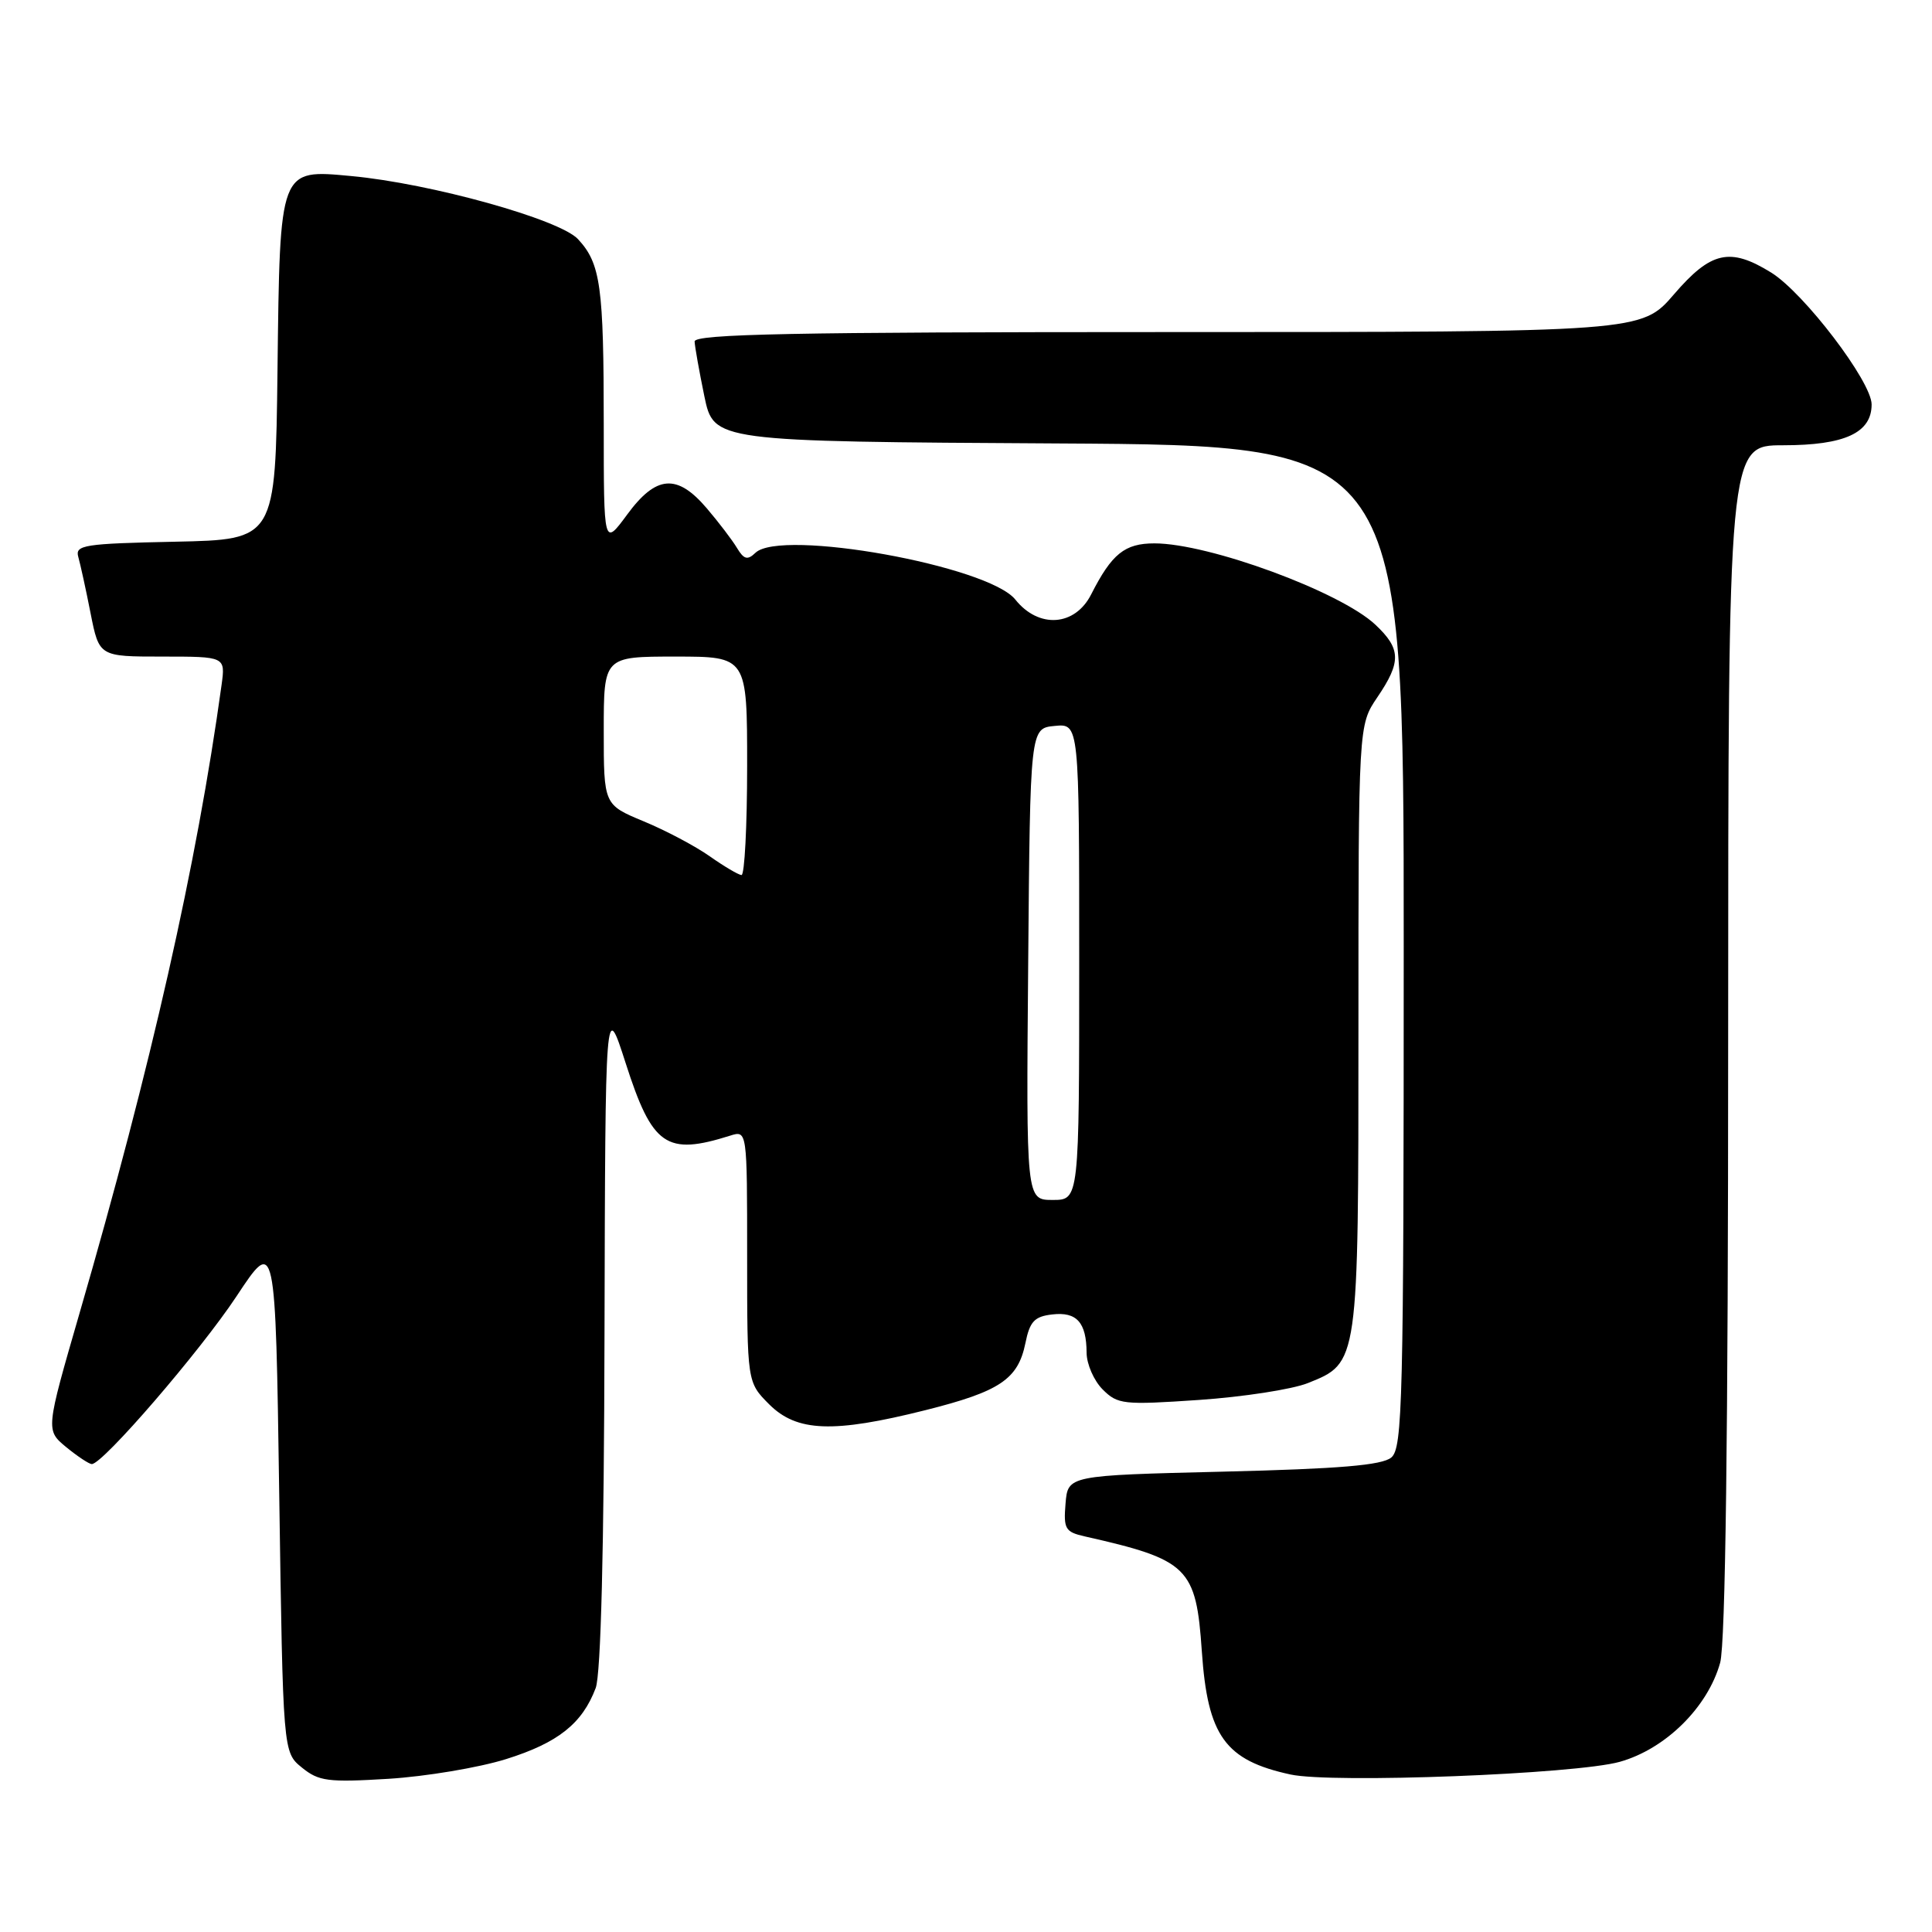 <?xml version="1.0" encoding="UTF-8" standalone="no"?>
<!DOCTYPE svg PUBLIC "-//W3C//DTD SVG 1.1//EN" "http://www.w3.org/Graphics/SVG/1.1/DTD/svg11.dtd" >
<svg xmlns="http://www.w3.org/2000/svg" xmlns:xlink="http://www.w3.org/1999/xlink" version="1.1" viewBox="0 0 256 256">
 <g >
 <path fill="currentColor"
d=" M 67.06 233.09 C 73.93 230.94 77.15 228.39 78.93 223.68 C 79.62 221.86 80.04 205.30 80.10 176.68 C 80.21 132.50 80.21 132.50 82.90 140.86 C 86.44 151.88 88.28 153.15 96.75 150.48 C 99.00 149.77 99.00 149.77 99.00 166.46 C 99.00 183.15 99.00 183.15 101.92 186.08 C 105.59 189.74 110.40 189.92 122.60 186.86 C 132.48 184.38 134.89 182.77 135.87 177.98 C 136.45 175.10 137.07 174.44 139.43 174.17 C 142.67 173.79 143.96 175.23 143.98 179.25 C 143.99 180.76 144.95 182.95 146.11 184.11 C 148.10 186.10 148.86 186.18 158.86 185.50 C 164.71 185.10 171.20 184.10 173.29 183.27 C 180.03 180.57 180.00 180.82 180.00 136.09 C 180.00 96.09 180.00 96.09 182.50 92.40 C 185.69 87.70 185.65 85.98 182.25 82.78 C 177.63 78.42 160.19 72.00 152.97 72.00 C 149.03 72.00 147.32 73.38 144.59 78.75 C 142.45 82.99 137.64 83.33 134.54 79.45 C 130.96 74.96 103.47 70.02 100.10 73.25 C 99.05 74.26 98.57 74.13 97.65 72.60 C 97.02 71.55 95.22 69.19 93.65 67.35 C 89.71 62.73 86.94 62.95 83.09 68.20 C 80.00 72.39 80.00 72.39 80.00 56.32 C 80.00 37.91 79.59 34.93 76.59 31.69 C 74.15 29.06 57.05 24.30 46.56 23.33 C 36.99 22.44 37.09 22.16 36.77 49.06 C 36.50 71.50 36.50 71.50 23.19 71.78 C 11.16 72.03 9.93 72.22 10.37 73.78 C 10.64 74.73 11.38 78.09 12.00 81.25 C 13.14 87.00 13.14 87.00 21.51 87.00 C 29.87 87.00 29.87 87.00 29.36 90.75 C 26.08 114.53 20.05 141.22 10.54 174.00 C 6.05 189.50 6.05 189.50 8.77 191.75 C 10.27 192.98 11.80 193.99 12.16 194.00 C 13.62 194.01 26.52 179.05 31.35 171.75 C 36.50 163.96 36.50 163.96 37.00 198.07 C 37.50 232.18 37.50 232.18 40.00 234.21 C 42.24 236.03 43.45 236.19 51.50 235.70 C 56.45 235.39 63.45 234.22 67.06 233.09 Z  M 214.63 233.45 C 220.69 231.75 226.29 226.22 227.93 220.32 C 228.63 217.78 228.99 190.18 228.99 137.75 C 229.00 59.00 229.00 59.00 236.28 59.00 C 244.43 59.00 248.00 57.36 248.00 53.59 C 248.00 50.57 239.03 38.80 234.68 36.11 C 229.23 32.74 226.71 33.30 221.81 39.00 C 217.50 44.00 217.50 44.00 154.75 44.00 C 105.19 44.00 92.01 44.26 92.04 45.25 C 92.07 45.94 92.65 49.20 93.33 52.50 C 94.58 58.50 94.58 58.50 140.29 58.76 C 186.00 59.02 186.00 59.02 186.00 125.39 C 186.00 185.85 185.85 191.88 184.35 193.13 C 183.12 194.15 177.50 194.63 162.10 195.00 C 141.50 195.50 141.50 195.50 141.19 199.22 C 140.91 202.58 141.15 202.99 143.69 203.57 C 157.47 206.68 158.49 207.67 159.25 218.83 C 160.02 230.04 162.33 233.25 171.00 235.13 C 176.52 236.33 208.78 235.09 214.63 233.45 Z  M 136.24 127.75 C 136.50 96.50 136.50 96.50 139.75 96.19 C 143.00 95.87 143.00 95.87 143.00 127.44 C 143.00 159.00 143.00 159.00 139.49 159.00 C 135.97 159.00 135.97 159.00 136.24 127.75 Z  M 94.04 113.46 C 92.14 112.12 88.20 110.03 85.29 108.83 C 80.00 106.63 80.00 106.63 80.00 96.82 C 80.00 87.00 80.00 87.00 89.50 87.00 C 99.00 87.00 99.00 87.00 99.00 101.50 C 99.00 109.47 98.66 115.98 98.25 115.95 C 97.84 115.92 95.94 114.80 94.04 113.46 Z "/>
</g>
</svg>